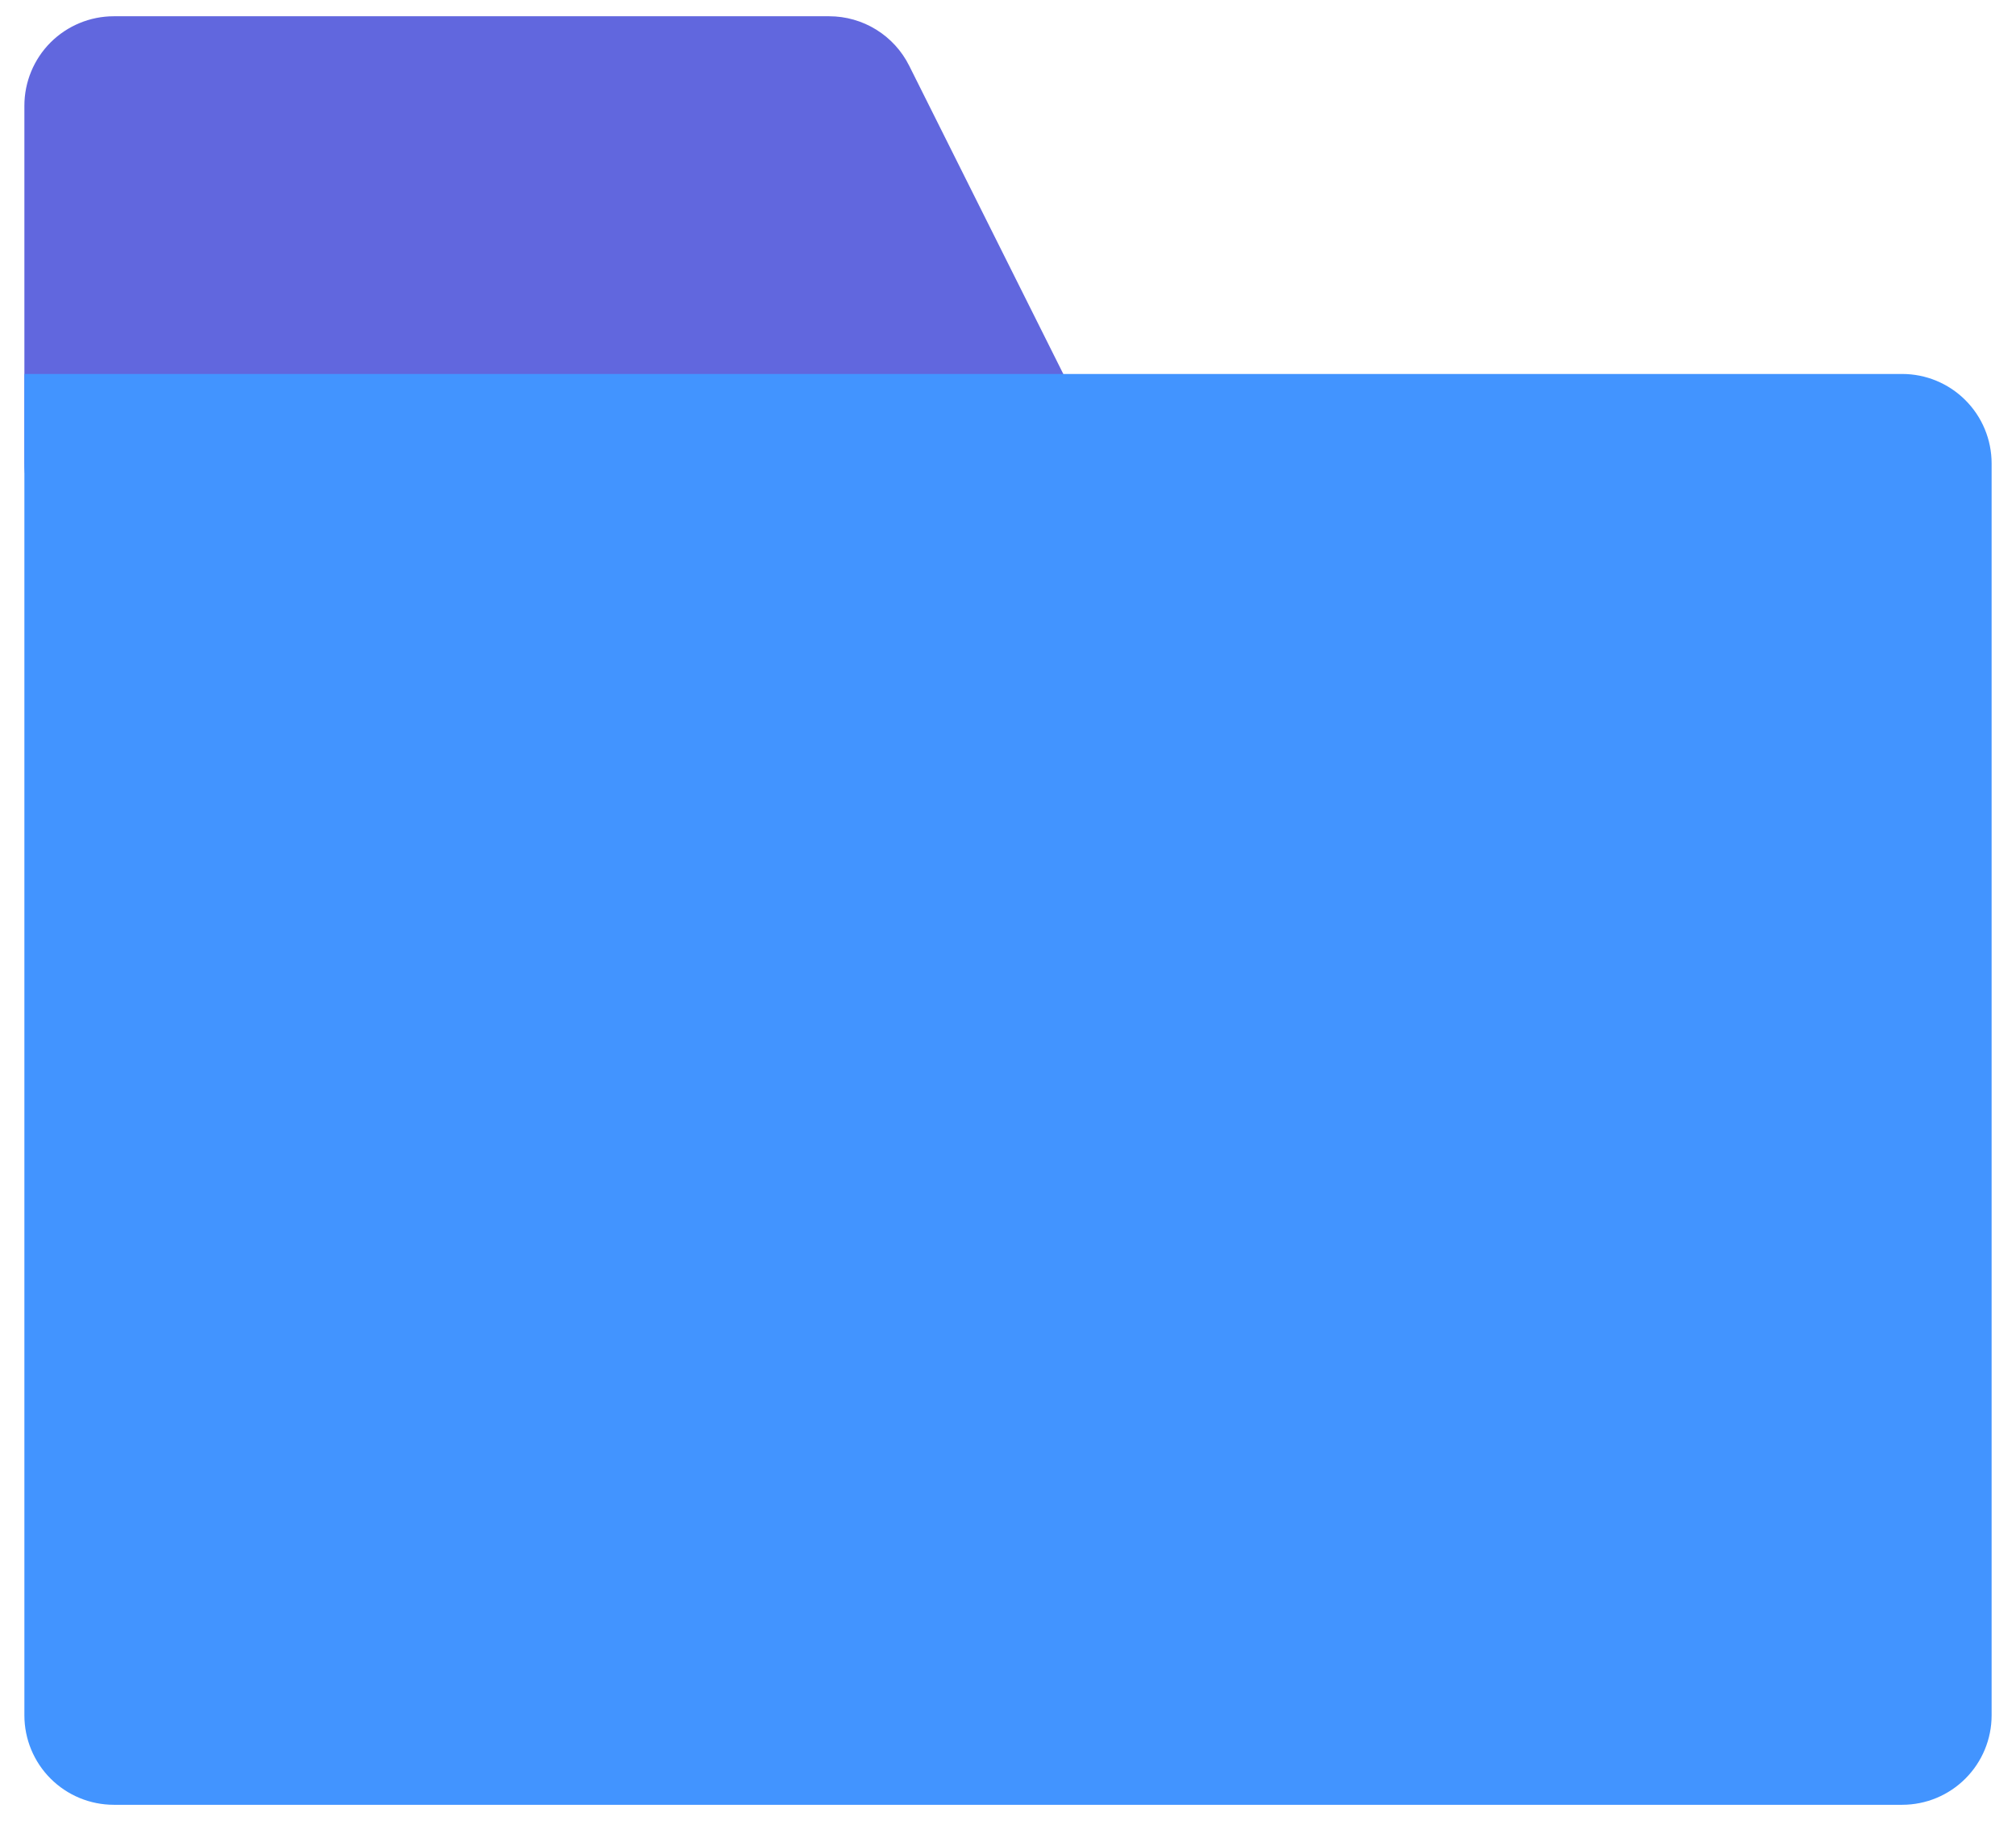 <svg width="62" height="56" viewBox="0 0 62 56" fill="none" xmlns="http://www.w3.org/2000/svg">
<path d="M33.461 13.021L27.961 2.021C27.733 1.564 27.381 1.179 26.947 0.911C26.512 0.642 26.011 0.5 25.5 0.5H3.5C2.771 0.5 2.071 0.79 1.555 1.305C1.04 1.821 0.75 2.521 0.75 3.25V14.25C0.75 14.979 1.04 15.679 1.555 16.195C2.071 16.71 2.771 17 3.5 17H31C31.469 17 31.929 16.88 32.339 16.651C32.748 16.423 33.092 16.094 33.338 15.695C33.584 15.297 33.725 14.842 33.746 14.374C33.767 13.906 33.668 13.44 33.459 13.021H33.461Z" fill="#6167DE"/>
<path d="M58.5 11.5H0.75V52.75C0.75 53.479 1.04 54.179 1.555 54.694C2.071 55.21 2.771 55.5 3.5 55.5H58.5C59.229 55.5 59.929 55.21 60.444 54.694C60.96 54.179 61.25 53.479 61.25 52.75V14.25C61.25 13.521 60.96 12.821 60.444 12.306C59.929 11.79 59.229 11.5 58.5 11.5Z" fill="#4294FF"/>
</svg>

